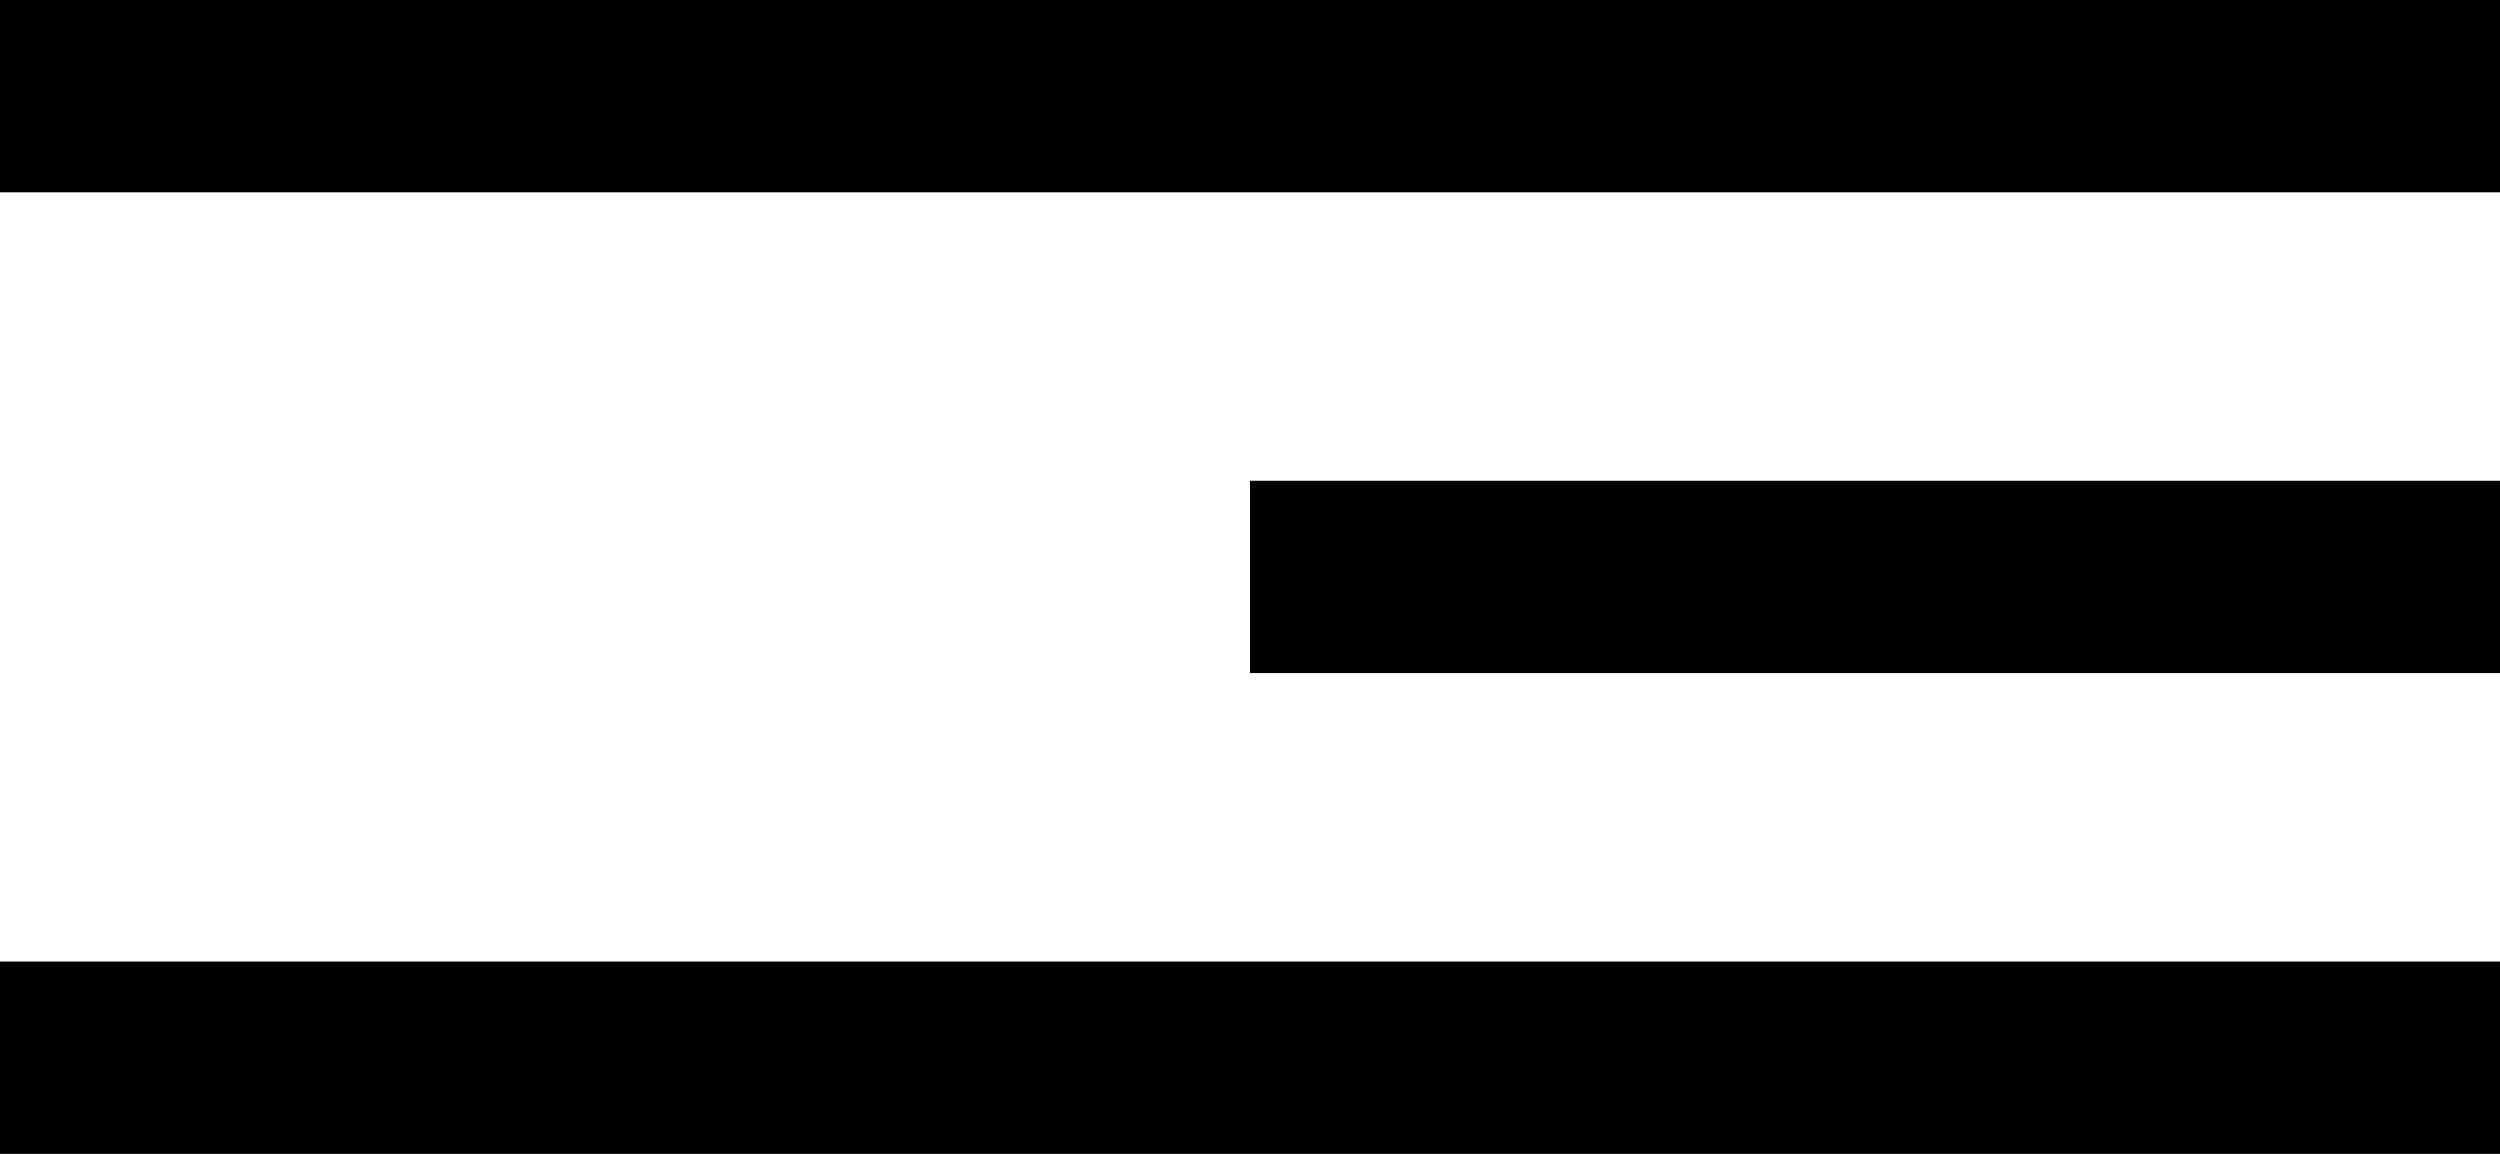 <svg className="" width="26" height="12" viewBox="0 0 26 12" fill="none" xmlns="http://www.w3.org/2000/svg">
<line y1="1" x2="26" y2="1" stroke="currentColor" stroke-width="2"/>
<line x1="13" y1="6" x2="26" y2="6" stroke="currentColor" stroke-width="2"/>
<line y1="11" x2="26" y2="11" stroke="currentColor" stroke-width="2"/>
</svg>
